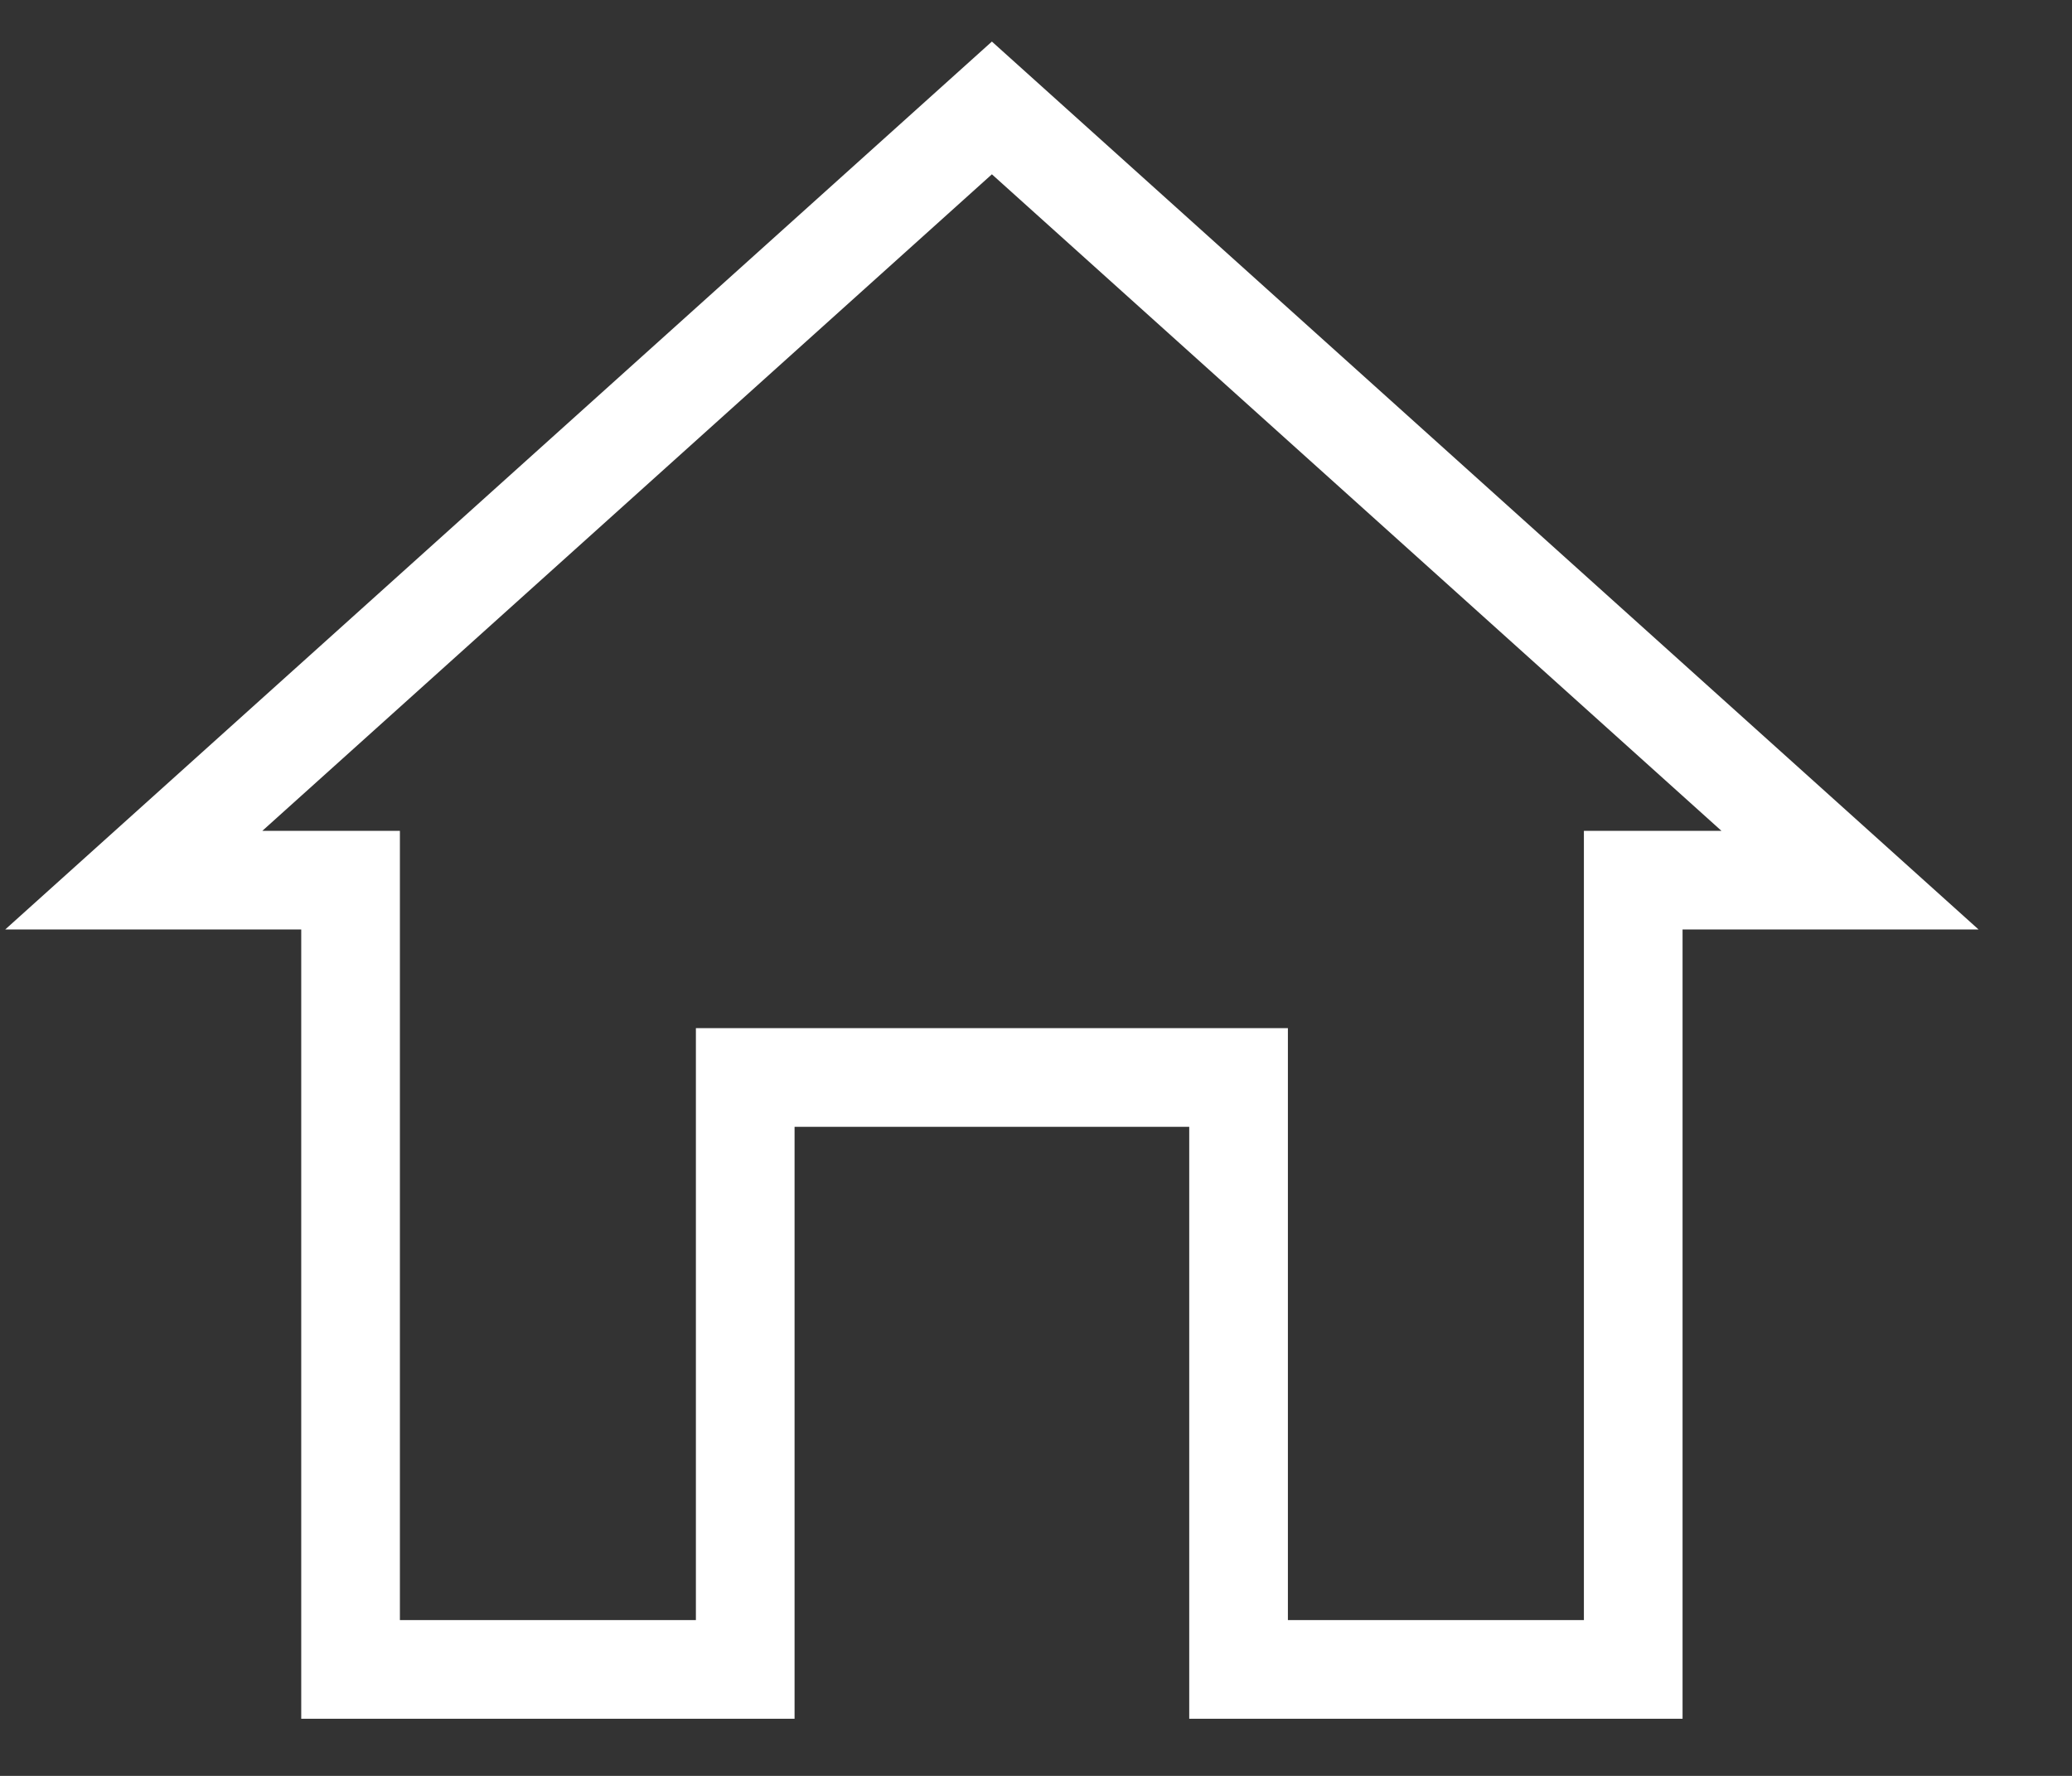 <svg width="21" height="18" viewBox="0 0 21 18" fill="none" xmlns="http://www.w3.org/2000/svg">
<rect x="0" y="0" width="21" height="18" fill="#333333" stroke="none"/>
<path d="M8.053 10.921H7.553V11.421V16.921H3.553V9.421V8.921H3.053H1.356L10.053 1.094L18.75 8.921H17.053H16.553V9.421V16.921H12.553V11.421V10.921H12.053H8.053Z" stroke="white"/>
</svg>
